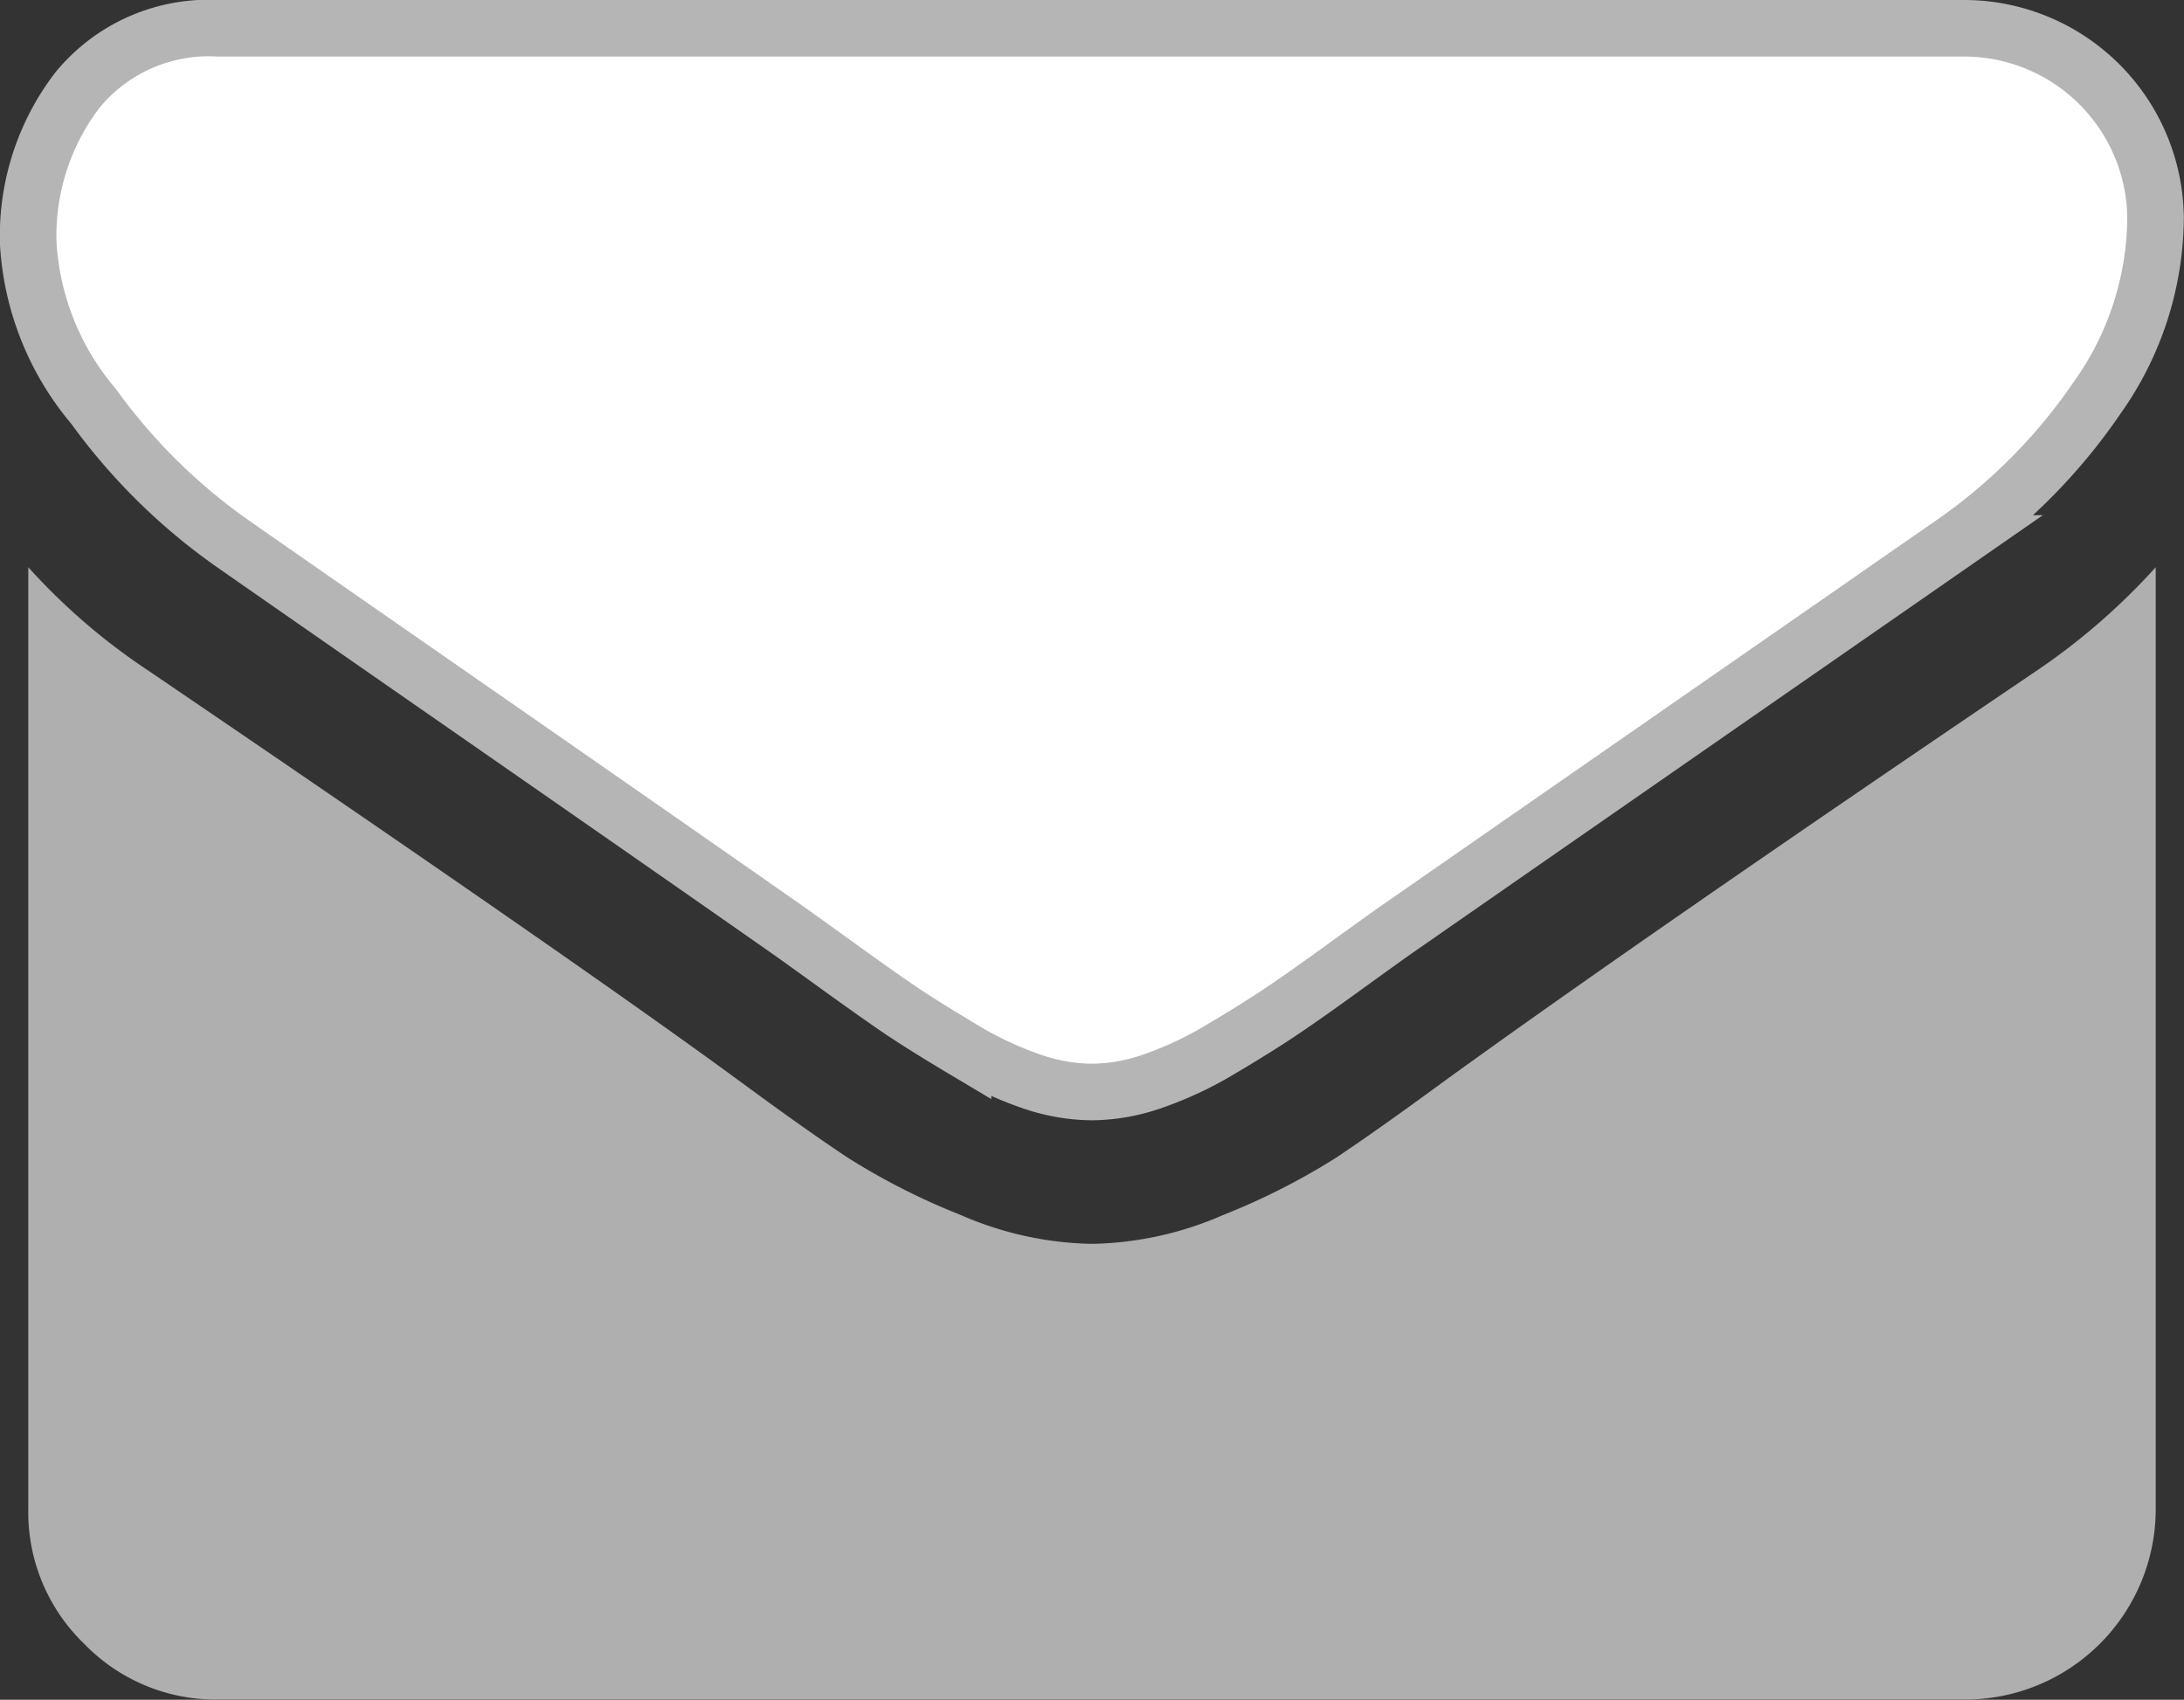 <svg xmlns="http://www.w3.org/2000/svg" viewBox="49.941 398.5 38.618 30.056"><rect x="49.941" y="398.5" width="38.618" height="30.056" fill="#333333" stroke="none"/><defs><style>.a{fill:#fff;stroke:#b5b5b5;}.b{fill:#afafaf;}</style></defs><g transform="translate(50.441 399)"><path class="a" d="M3.611,63.93q.714.5,4.3,2.991t5.5,3.831q.21.147.892.64t1.133.8q.451.3,1.092.682a6.333,6.333,0,0,0,1.207.566,3.326,3.326,0,0,0,1.05.189h.042a3.329,3.329,0,0,0,1.05-.189,6.339,6.339,0,0,0,1.207-.566q.64-.378,1.091-.682t1.134-.8q.682-.494.892-.64,1.931-1.343,9.824-6.822a9.972,9.972,0,0,0,2.561-2.582,5.544,5.544,0,0,0,1.029-3.169,3.387,3.387,0,0,0-3.359-3.359H3.359A3,3,0,0,0,.871,55.911,4.237,4.237,0,0,0,0,58.64a4.9,4.9,0,0,0,1.155,2.866A10.42,10.42,0,0,0,3.611,63.93Z" transform="translate(0 -54.82)"/><path class="b" d="M35.518,186.263q-6.885,4.66-10.454,7.242-1.2.881-1.942,1.375a11.983,11.983,0,0,1-1.984,1.007,6.04,6.04,0,0,1-2.309.514h-.042a6.042,6.042,0,0,1-2.309-.514,11.989,11.989,0,0,1-1.984-1.007q-.745-.493-1.942-1.375-2.834-2.078-10.433-7.242A11.12,11.12,0,0,1,0,184.437V201.1a3.233,3.233,0,0,0,.987,2.372,3.234,3.234,0,0,0,2.372.987h30.9a3.369,3.369,0,0,0,3.359-3.359V184.437A11.576,11.576,0,0,1,35.518,186.263Z" transform="translate(0 -174.907)"/></g></svg>
